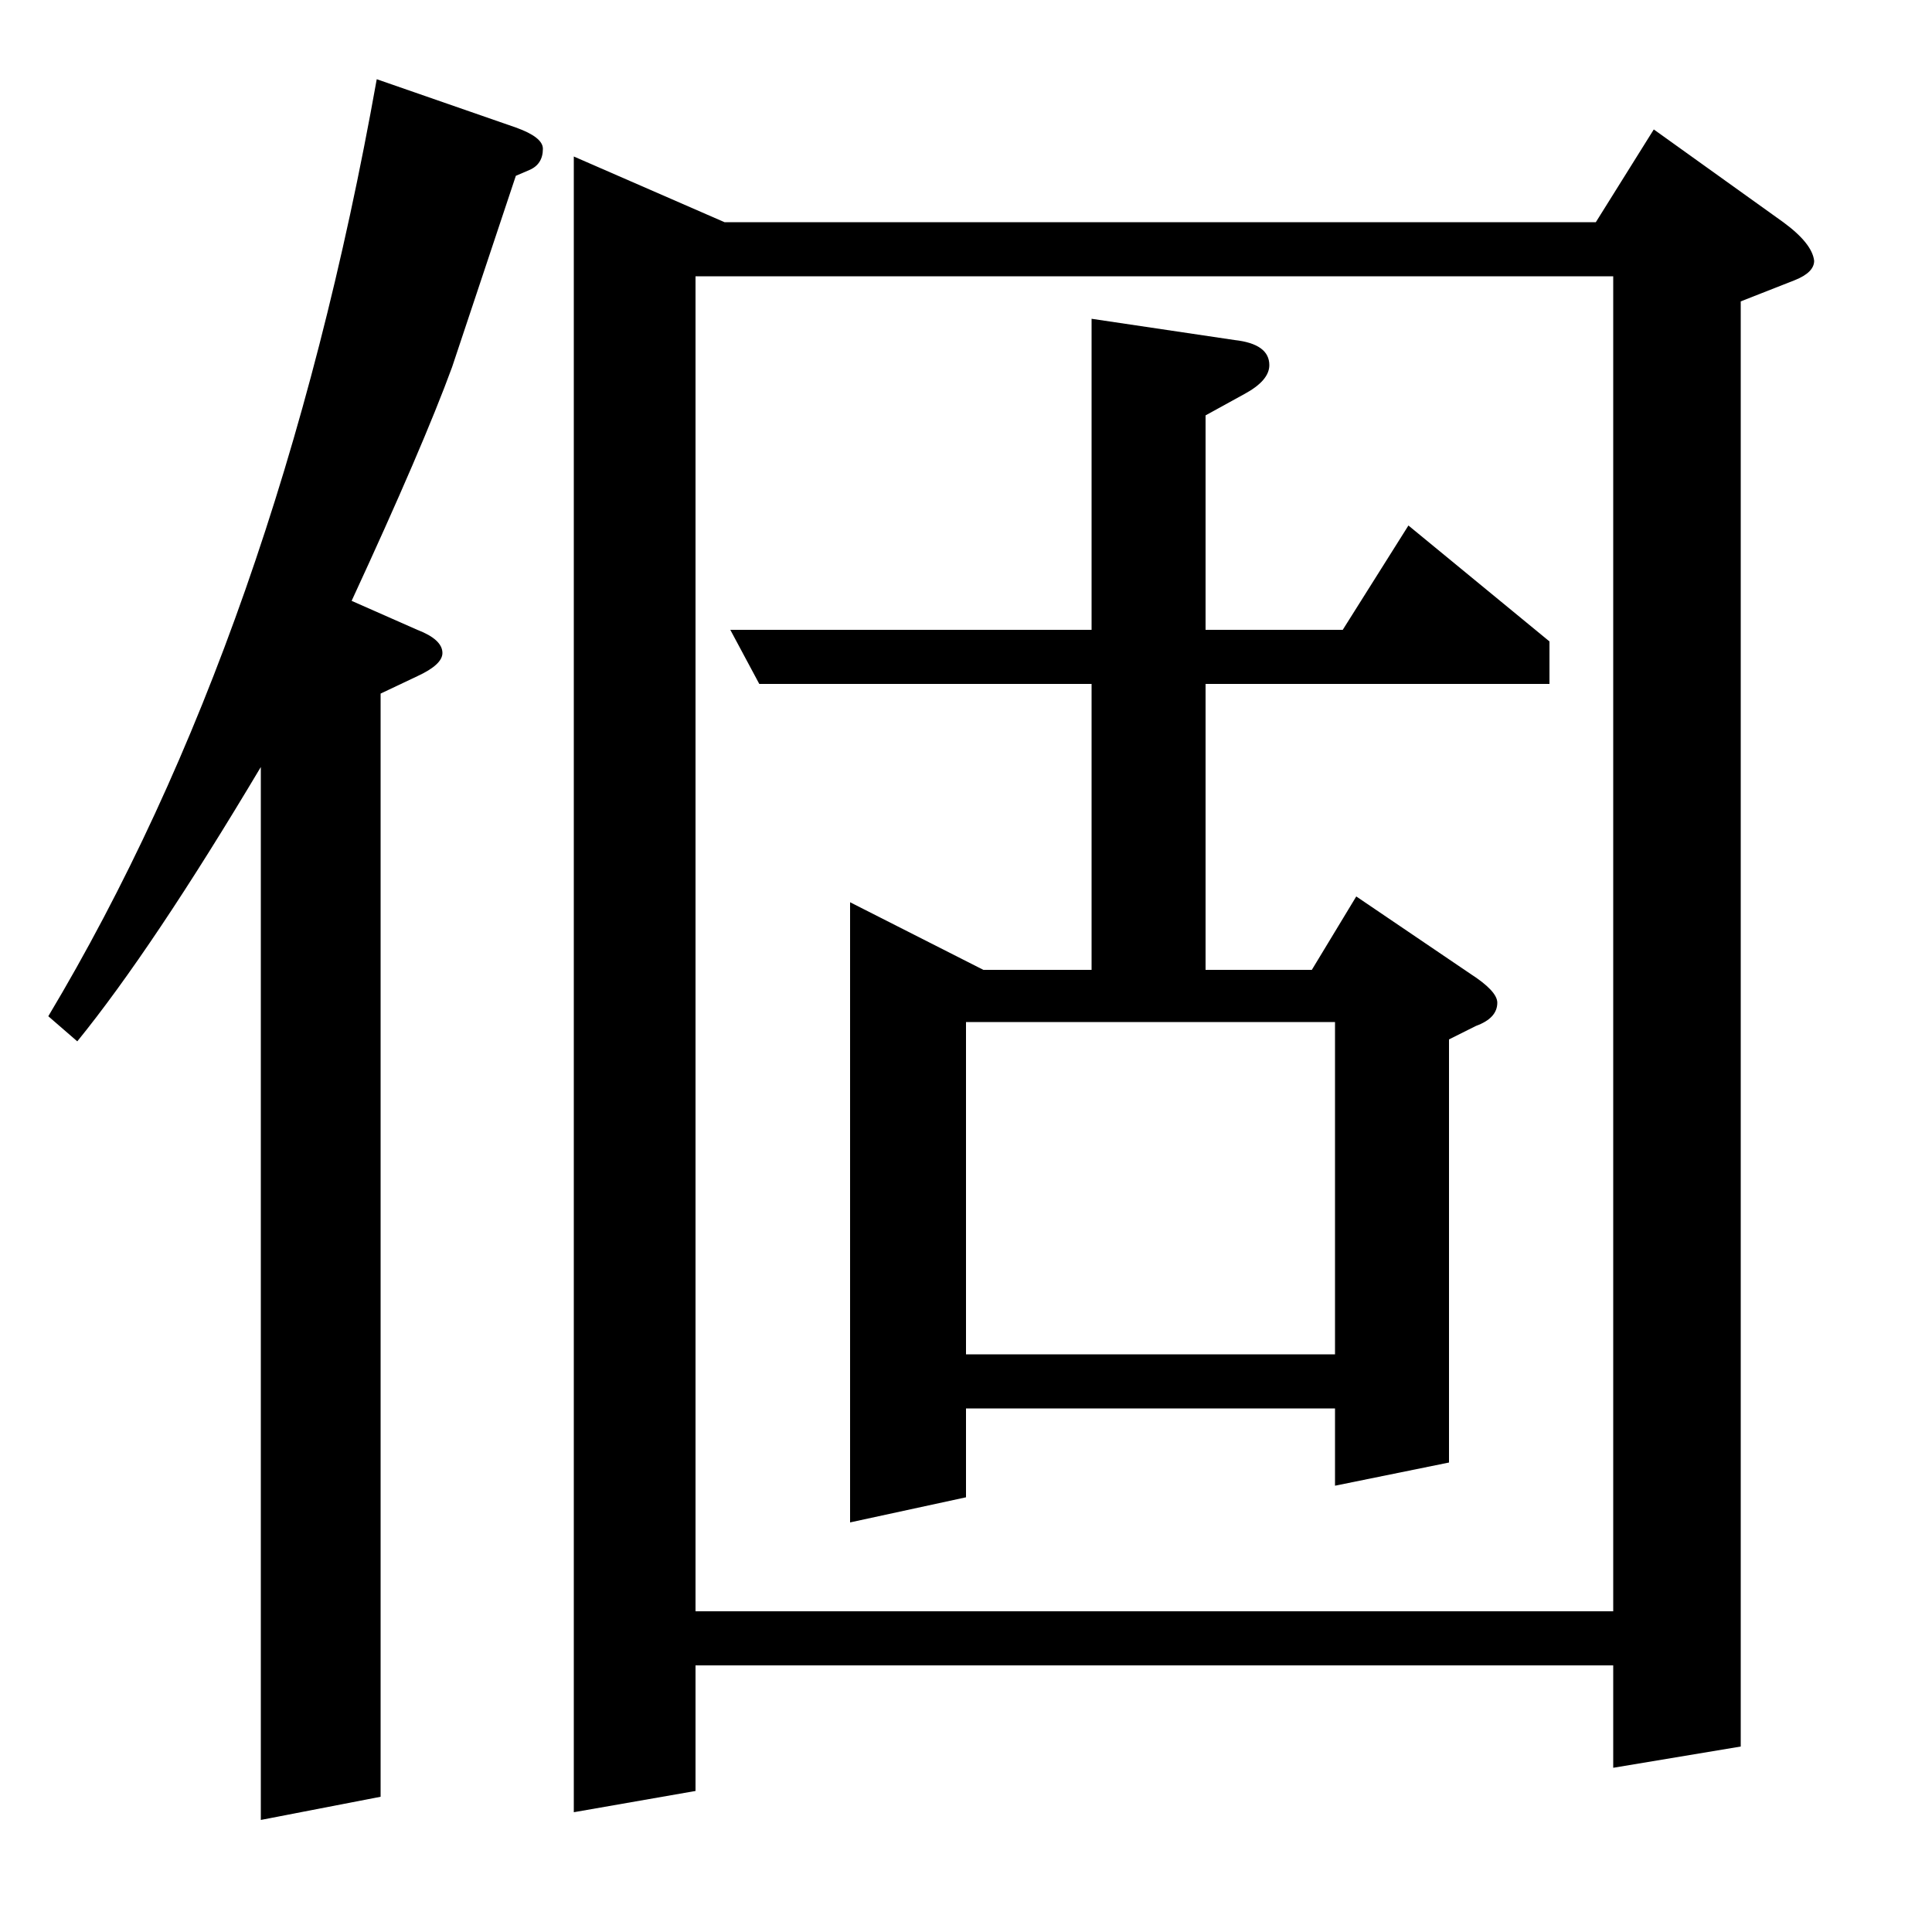 <?xml version="1.0" standalone="no"?>
<!DOCTYPE svg PUBLIC "-//W3C//DTD SVG 1.1//EN" "http://www.w3.org/Graphics/SVG/1.1/DTD/svg11.dtd" >
<svg xmlns="http://www.w3.org/2000/svg" xmlns:xlink="http://www.w3.org/1999/xlink" version="1.1" viewBox="0 -120 1000 1000">
  <g transform="matrix(1 0 0 -1 0 880)">
   <path fill="currentColor"
d="M25 474q119 199 170 485l72 -25q14 -5 14 -11q0 -8 -7 -11l-7 -3l-33 -99q-15 -41 -52 -121l34 -15q13 -5 13 -12q0 -6 -13 -12l-19 -9v-571l-62 -12v545q-56 -94 -95 -142zM393 646l-15 28h187v161l74 -11q18 -2 18 -13q0 -8 -13 -15l-20 -11v-111h71l34 54l73 -60v-22
h-178v-148h55l23 38l59 -40q14 -9 14 -15q0 -8 -11 -12l-14 -7v-219l-59 -12v40h-191v-46l-60 -13v321l69 -35h56v148h-172zM500 299h191v172h-191v-172zM297 62v857l78 -34h451l30 48l67 -48q15 -11 16 -20q0 -6 -10 -10l-28 -11v-748l-66 -11v53h-475v-65zM360 166h475
v691h-475v-691z" />
  </g>

</svg>
